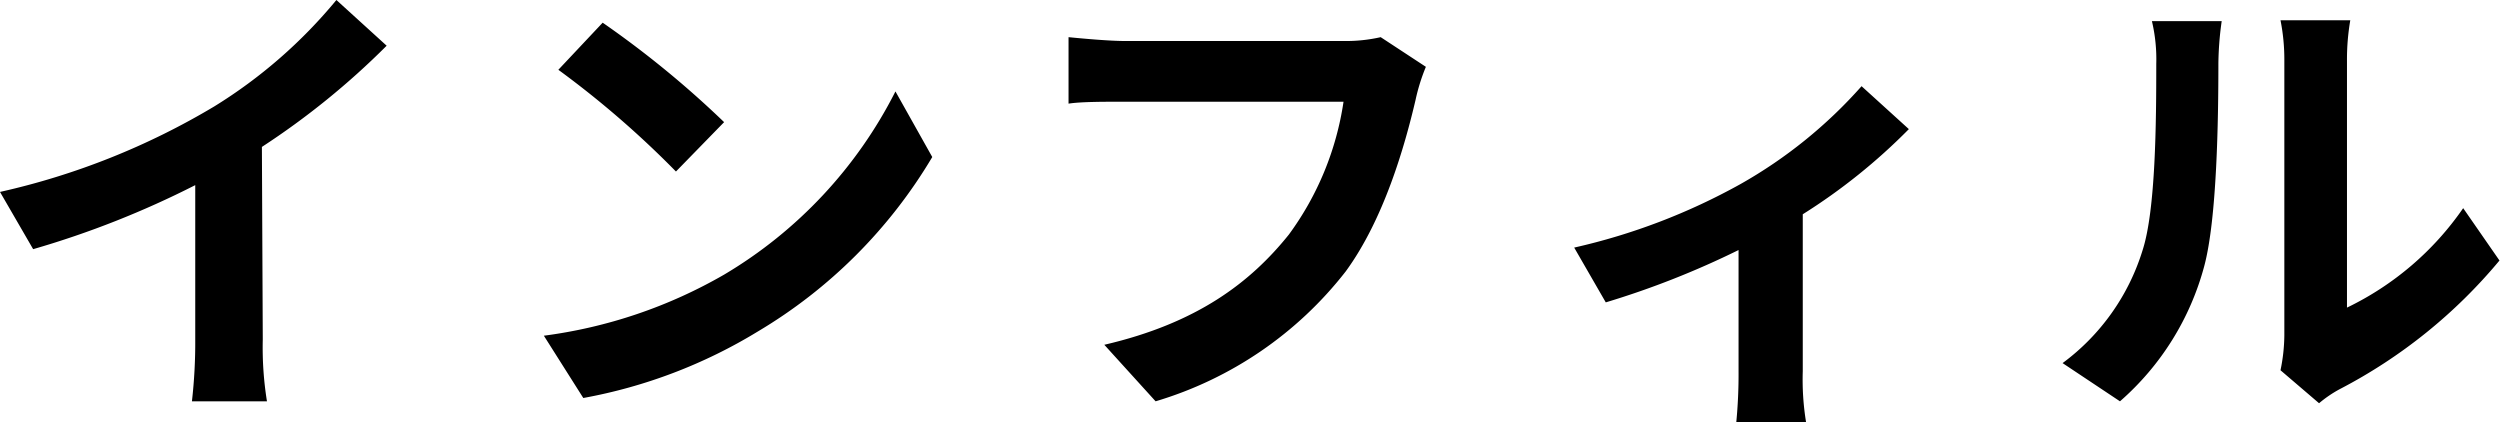 <svg xmlns="http://www.w3.org/2000/svg" viewBox="0 0 143.28 24.19"><title>i-title1</title><path d="M15.06 19.46A19.43 19.43 0 0 0 15.3 23H11a29.83 29.83 0 0 0 .19-3.54v-8.85a52.83 52.83 0 0 1-9.29 3.67L0 11a41.65 41.65 0 0 0 12.28-4.9 28.36 28.36 0 0 0 7-6.1l2.88 2.62a44.31 44.31 0 0 1-7.15 5.8zm26.44-3.72a25.68 25.68 0 0 0 9.82-10.5L53.43 9a28.64 28.64 0 0 1-10 10 29.24 29.24 0 0 1-10 3.81l-2.26-3.57a27.88 27.88 0 0 0 10.33-3.5zm0-8.74l-2.76 2.83A54.6 54.6 0 0 0 32 4l2.54-2.7A56.17 56.17 0 0 1 41.5 7zm40.22-3.17a10.92 10.92 0 0 0-.59 1.89c-.62 2.65-1.81 6.83-4 9.83A21.63 21.63 0 0 1 66.23 23l-2.94-3.24c5.34-1.24 8.39-3.59 10.58-6.32A17.06 17.06 0 0 0 77 5.83H64.45c-1.22 0-2.51 0-3.21.11V2.13c.8.08 2.34.22 3.23.22H77a9 9 0 0 0 2.13-.22zM109.4 7.4a33.72 33.72 0 0 1-6.08 4.88v9a15.2 15.2 0 0 0 .19 2.92h-4a28.72 28.72 0 0 0 .13-2.92v-6.95a49.54 49.54 0 0 1-7.61 3l-1.81-3.14a35.82 35.82 0 0 0 9.53-3.64 27 27 0 0 0 6.94-5.61zm8.81 13.41a12.67 12.67 0 0 0 4.58-6.45c.76-2.32.79-7.42.79-10.69a9.48 9.48 0 0 0-.25-2.46h4a18.54 18.54 0 0 0-.19 2.43c0 3.19-.08 8.89-.81 11.61A15.64 15.64 0 0 1 121.5 23zm12.49.41a10.17 10.17 0 0 0 .22-2V3.48a11.56 11.56 0 0 0-.22-2.32h4a13.27 13.27 0 0 0-.19 2.35v14.12a17.11 17.11 0 0 0 6.66-5.7l2.08 3a29.71 29.71 0 0 1-9.15 7.37 6.92 6.92 0 0 0-1.19.81z" data-name="Layer 2"/></svg>